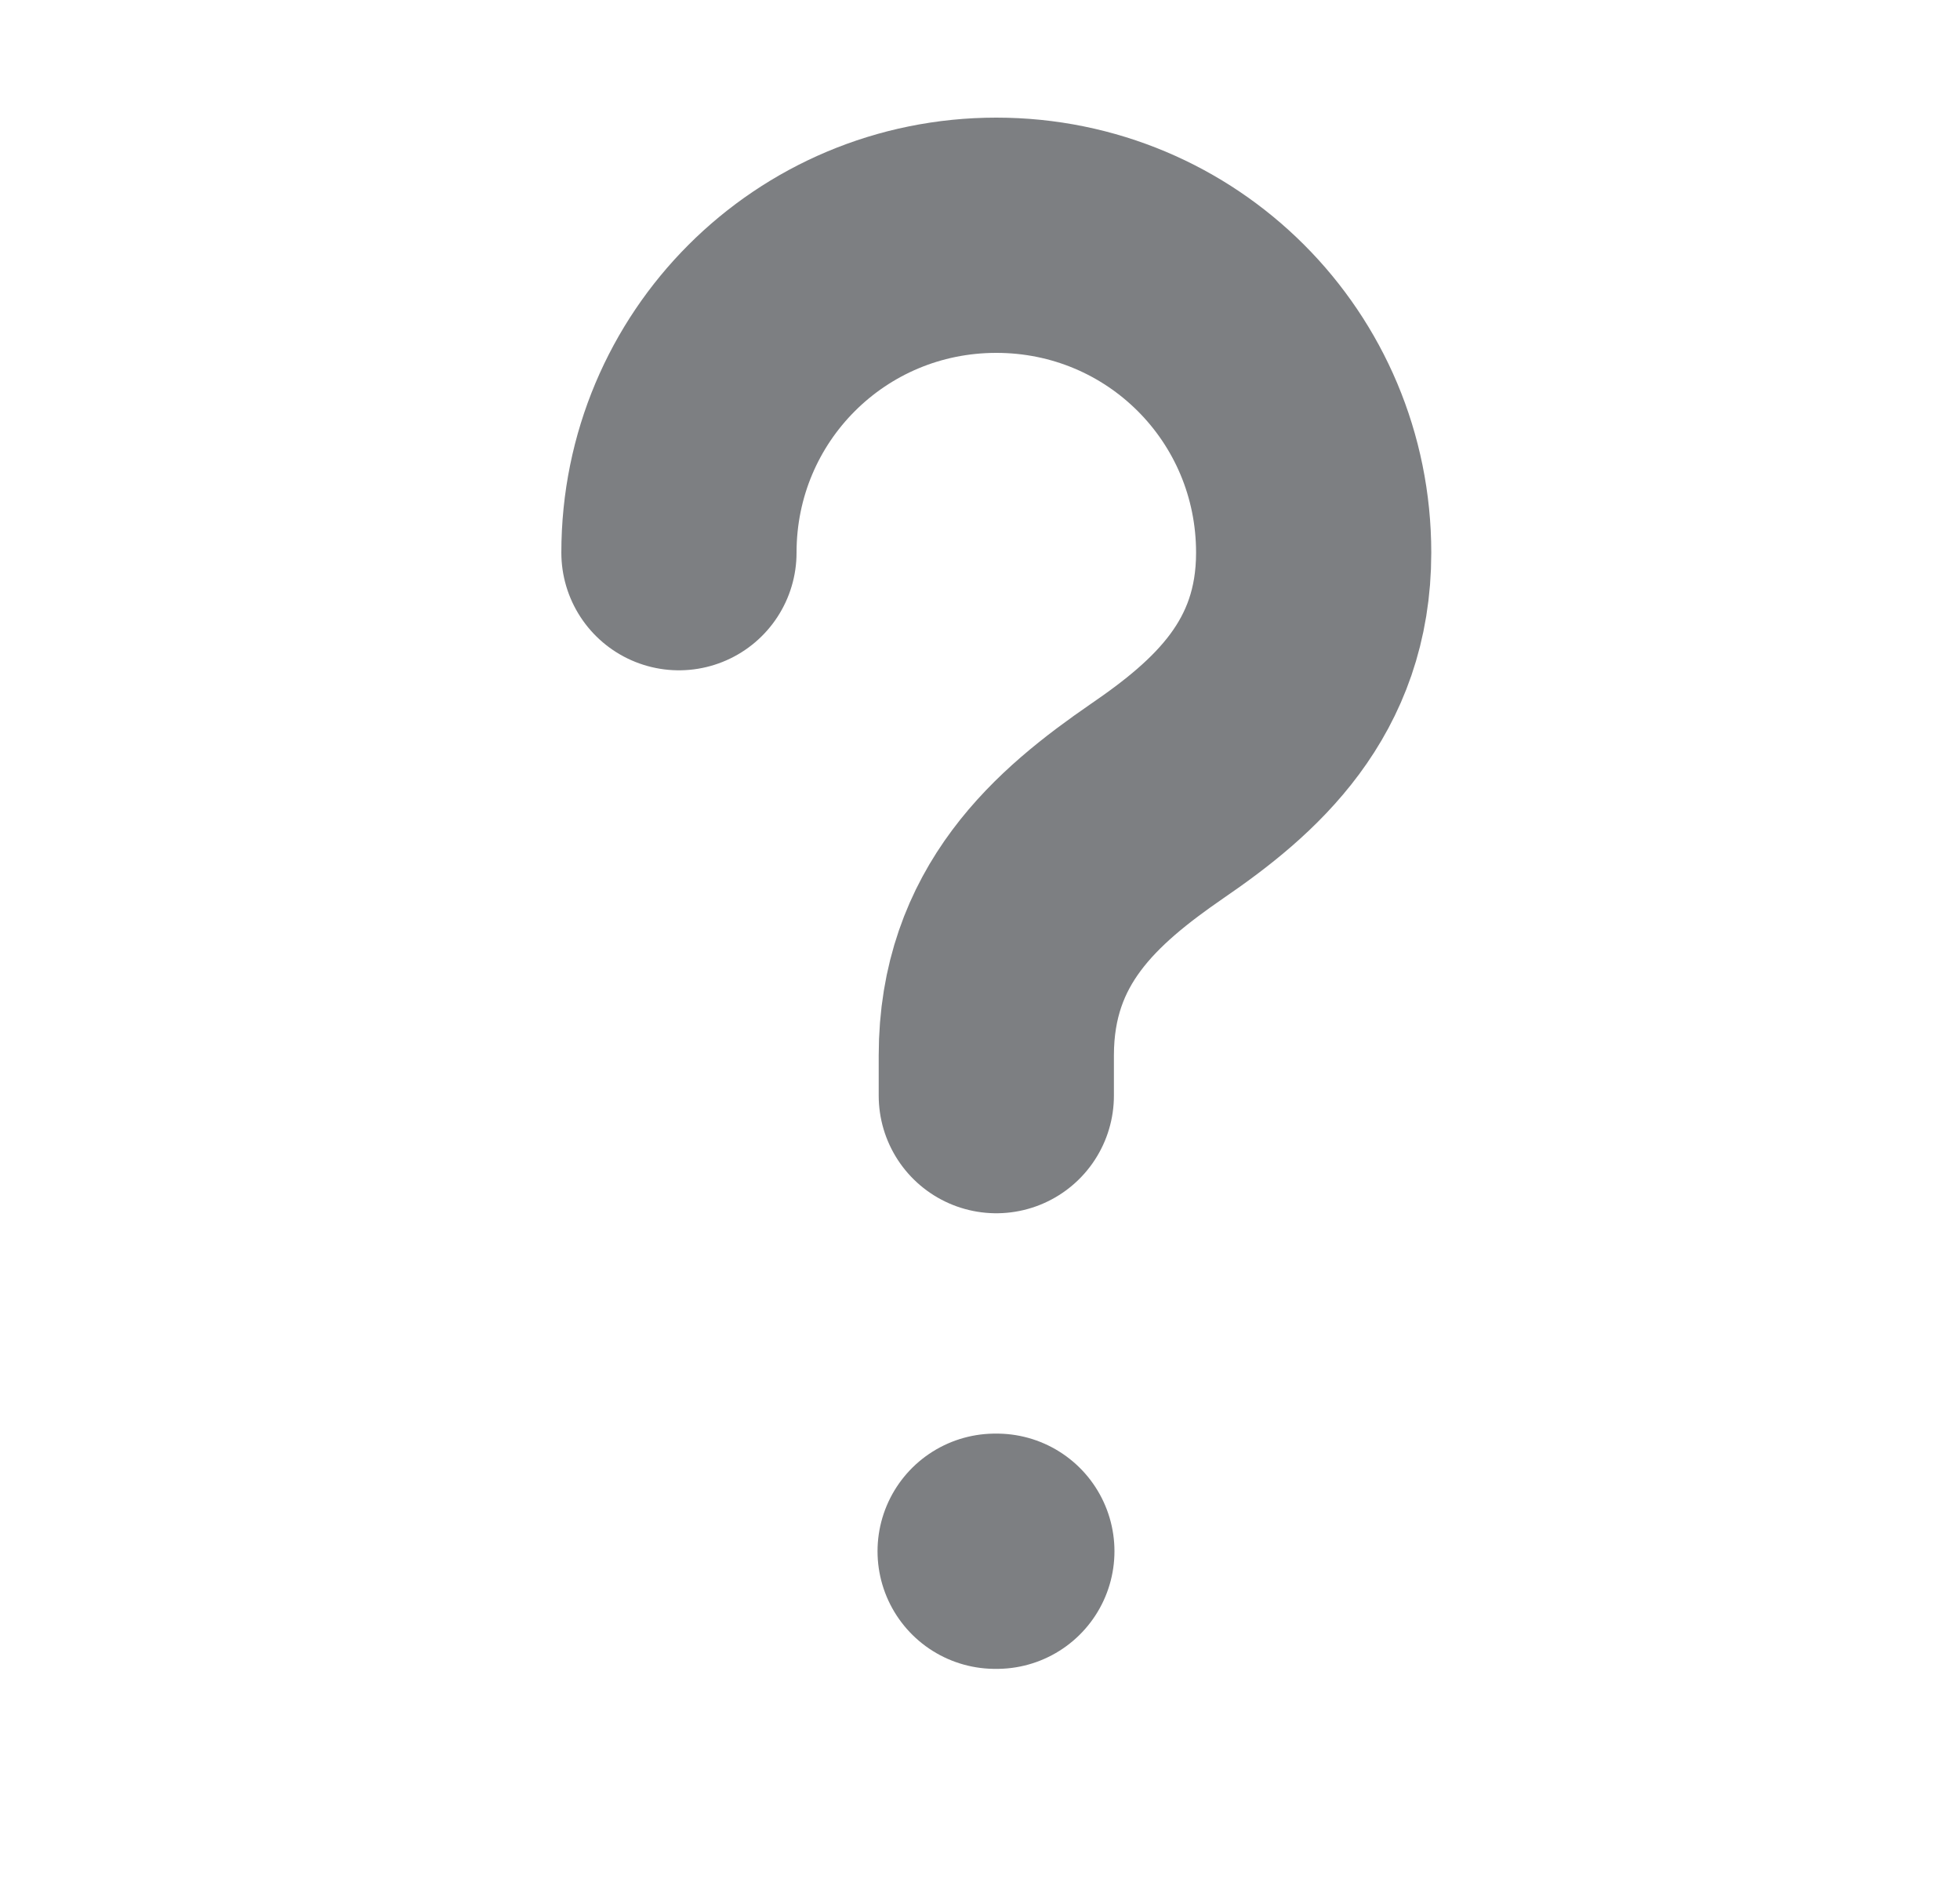 <svg width="25" height="24" viewBox="0 0 25 24" fill="none" xmlns="http://www.w3.org/2000/svg">
<g id="icon">
<g id="message-question">
<path id="Vector" d="M12.708 13.972V13.46C12.708 11.802 13.732 10.924 14.757 10.217C15.756 9.534 16.756 8.657 16.756 7.048C16.756 4.804 14.952 3 12.708 3C10.465 3 8.66 4.804 8.66 7.048" stroke="#7D7F82" stroke-width="3" stroke-linecap="round" stroke-linejoin="round"/>
<path id="Vector_2" d="M12.693 19.782H12.715" stroke="#7D7F82" stroke-width="3" stroke-linecap="round" stroke-linejoin="round"/>
</g>
</g>
</svg>

